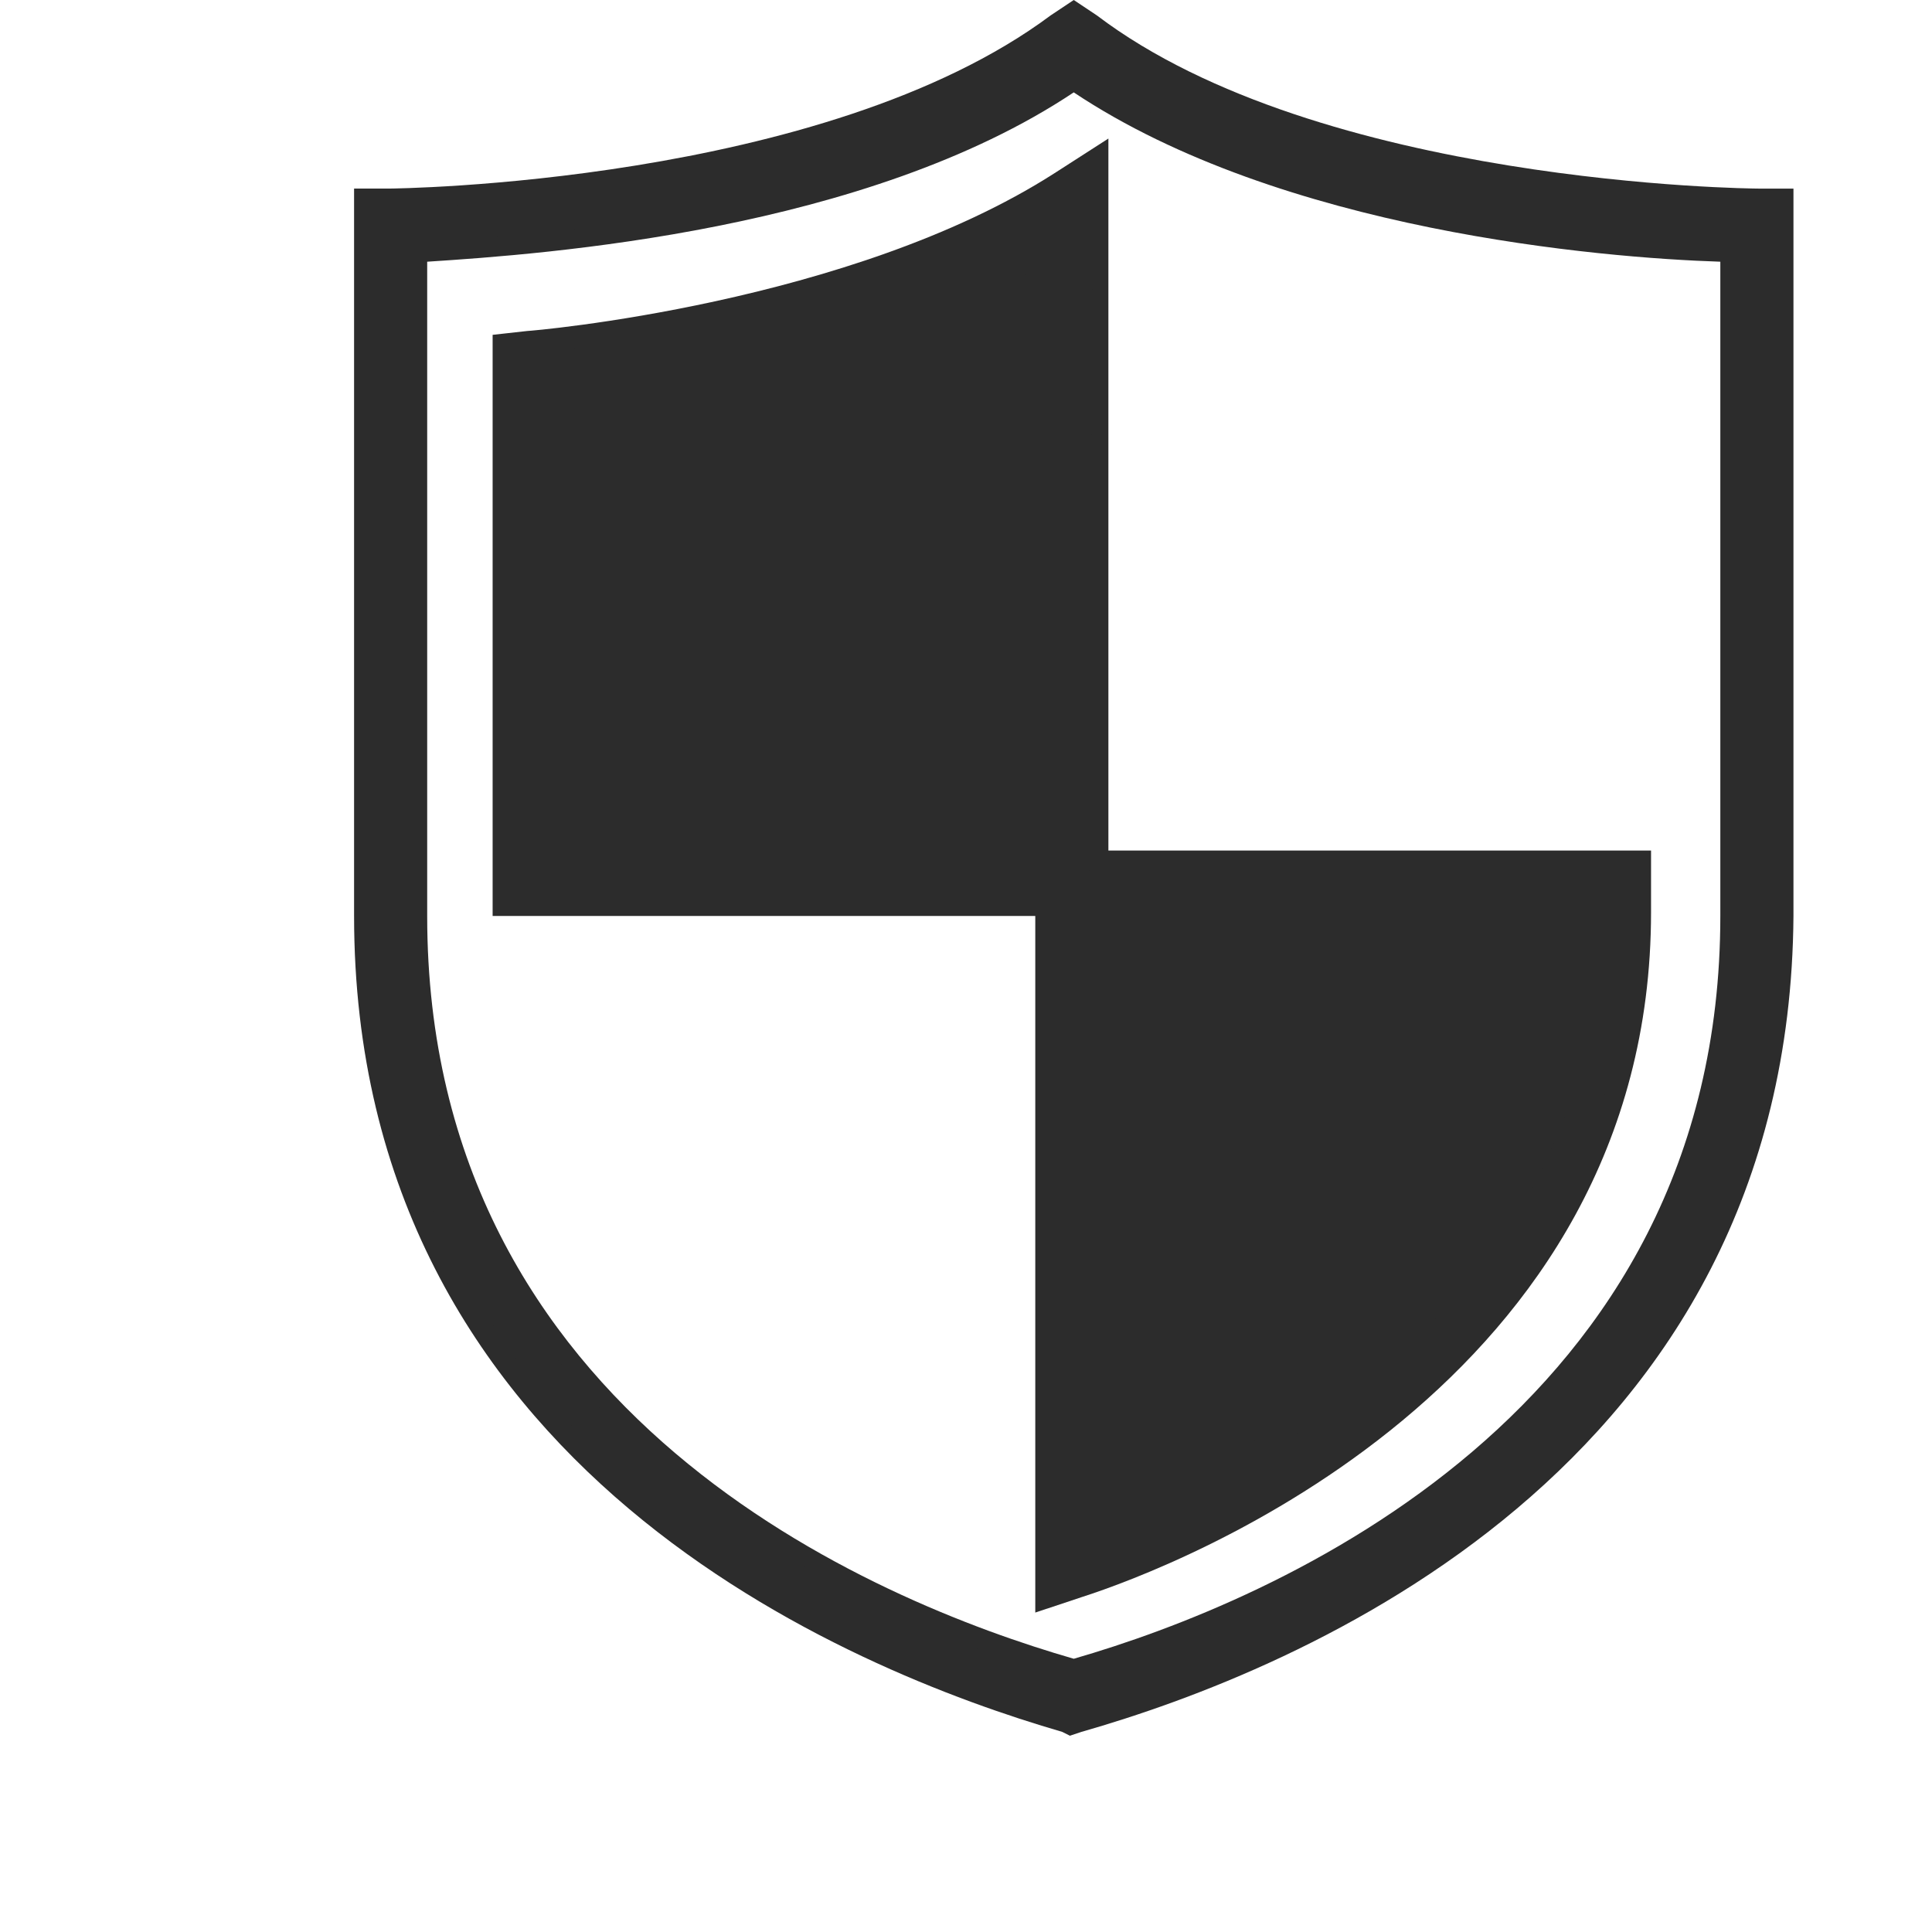 <svg xmlns="http://www.w3.org/2000/svg" width="200" height="200" class="icon" viewBox="0 0 1024 1024"><path fill="#2c2c2c" d="M563 917.93c-112.2-32.64-375.33-138.71-375.33-432.45V99.95h18.35c2.04 0 230.5-2.04 350.86-91.8L569.12 0l12.23 8.16c118.32 89.75 346.78 91.8 350.86 91.8h18.36v385.52C948.53 779.22 687.43 885.3 573.2 917.93l-6.12 2.04-4.08-2.04zM226.42 485.48c0 265.18 236.62 363.1 342.7 393.7 106.07-30.6 342.69-130.56 342.69-393.7V138.71c-63.24-2.04-232.54-16.32-342.7-89.75-110.15 73.43-279.45 85.67-342.69 89.75v346.77z"/><path fill="#2c2c2c" d="M569.12 907.73h-2.04C456.92 877.13 199.9 773.1 199.9 485.48V110.15h8.16c2.04 0 234.59-2.04 356.98-93.83l6.12-4.08 2.04 4.08c122.39 91.8 352.89 93.83 356.97 93.83h8.16v375.33c0 287.62-257.02 391.65-367.17 422.25h-2.04zM216.22 128.5v356.97c0 273.34 244.78 373.3 352.9 405.93C677.22 860.81 922 758.82 922 485.48V128.51c-44.88 0-236.62-10.2-352.9-93.83-116.27 83.63-310.05 91.79-352.89 93.83zm0 0"/><path fill="#2c2c2c" d="M569.12 828.18V469.16h289.65v14.28c-2.04 222.34-212.14 318.22-289.65 344.74zm0 0"/><path fill="#2c2c2c" d="M548.72 450.8h326.37v32.64c0 250.9-250.9 346.78-301.9 363.1l-24.47 8.15V450.8zm38.75 350.86c73.44-28.56 248.86-120.35 250.9-312.1h-250.9v312.1z"/><path fill="#2c2c2c" d="M558.92 840.41v-379.4h305.97v22.43c0 242.74-246.82 336.58-295.77 352.9l-10.2 4.07zm18.35-363.09v338.62c65.28-24.48 271.3-116.27 271.3-332.5v-6.12h-271.3zm0 0"/><path fill="#2c2c2c" d="M279.46 195.82s175.42-14.27 289.66-85.67v359.01H279.46V195.82zm0 0"/><path fill="#2c2c2c" d="M261.1 487.52V177.47l18.36-2.04c2.04 0 171.34-14.28 279.46-83.64l28.55-18.36v412.05H261.1zm287.62-36.72V142.8c-91.8 48.96-206.03 65.27-250.9 71.4V450.8h250.9z"/><path fill="#2c2c2c" d="M577.27 477.32H271.3V187.67h8.16c2.04 0 173.38-14.28 285.58-85.68l14.27-8.16-2.04 383.5zM287.62 461h271.3V124.43c-102 59.16-236.63 75.47-271.3 79.55V461zm0 0"/></svg>